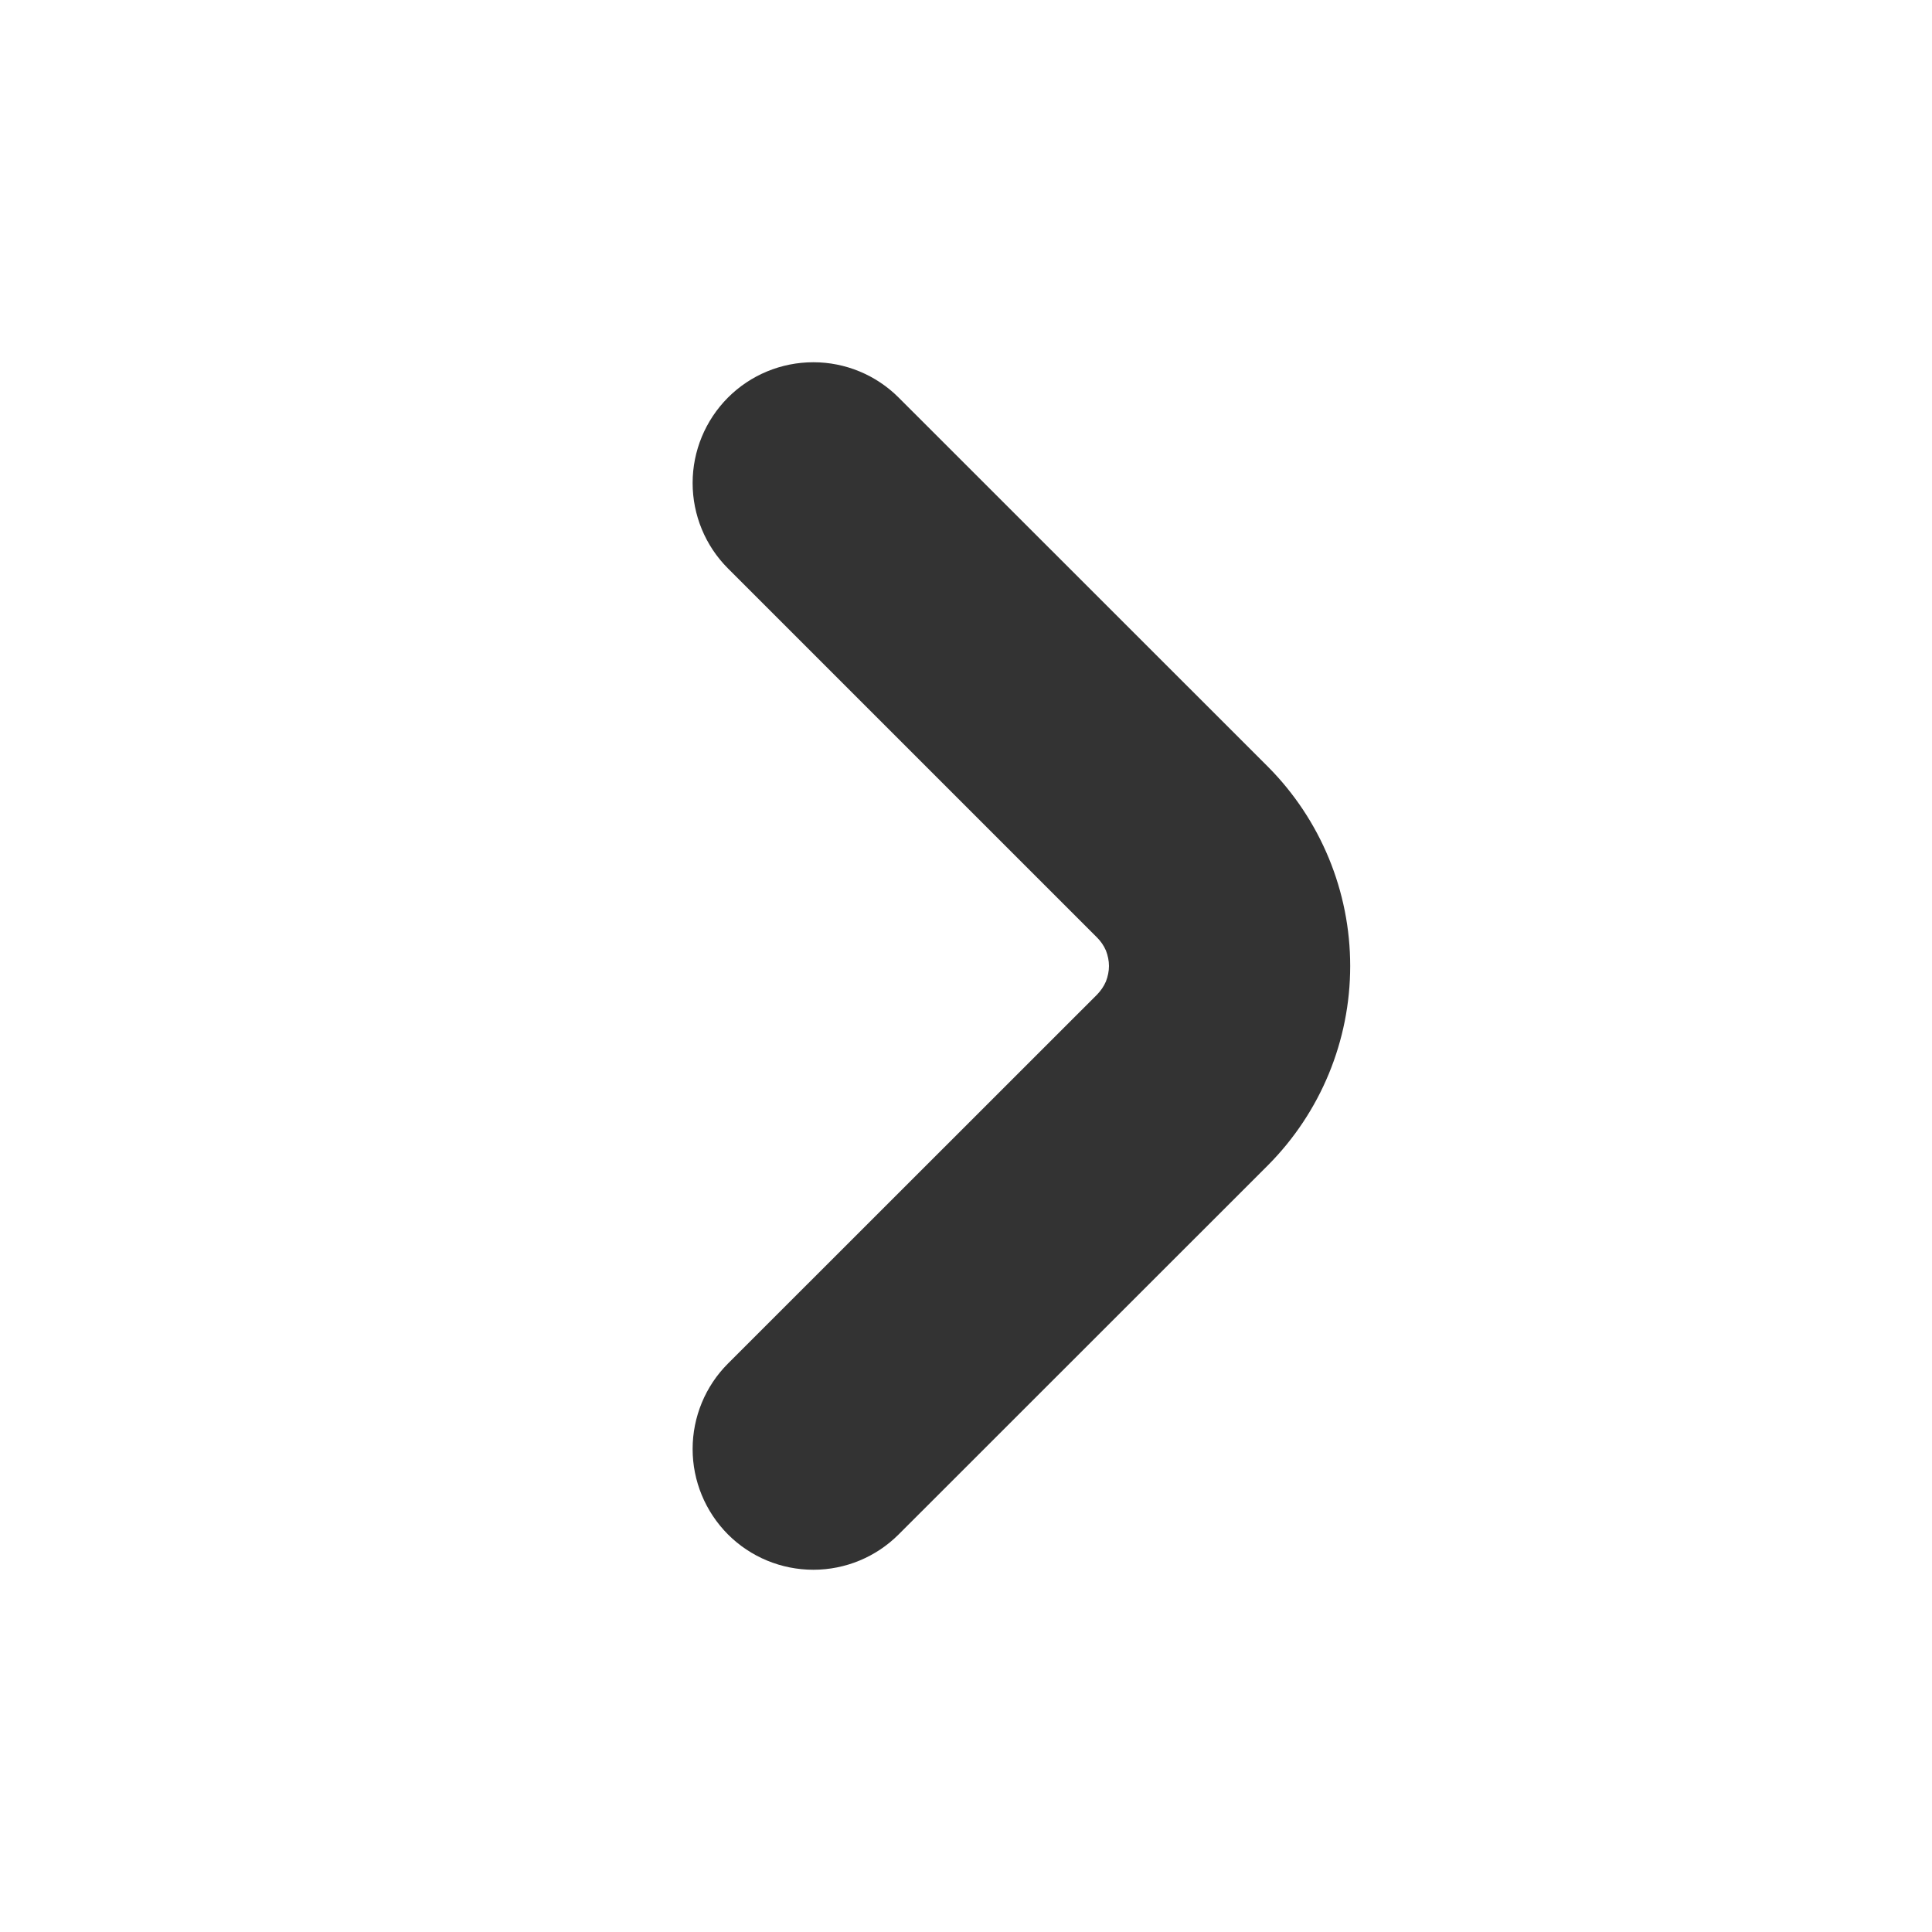<svg width="14" height="14" viewBox="0 0 14 14" fill="none" xmlns="http://www.w3.org/2000/svg">
<path d="M9.188 5.556L6.512 2.881C6.348 2.717 6.126 2.625 5.894 2.625C5.661 2.625 5.439 2.717 5.275 2.881C5.111 3.046 5.019 3.268 5.019 3.5C5.019 3.732 5.111 3.955 5.275 4.119L7.95 6.794C7.977 6.821 7.999 6.853 8.014 6.888C8.028 6.924 8.036 6.962 8.036 7C8.036 7.038 8.028 7.076 8.014 7.112C7.999 7.147 7.977 7.179 7.95 7.207L5.275 9.881C5.111 10.045 5.019 10.268 5.019 10.5C5.019 10.732 5.111 10.954 5.275 11.119C5.439 11.283 5.661 11.375 5.894 11.375C6.126 11.375 6.348 11.283 6.512 11.119L9.188 8.444C9.57 8.06 9.784 7.541 9.784 7C9.784 6.459 9.57 5.94 9.188 5.556Z" fill="#333333"/>
</svg>
